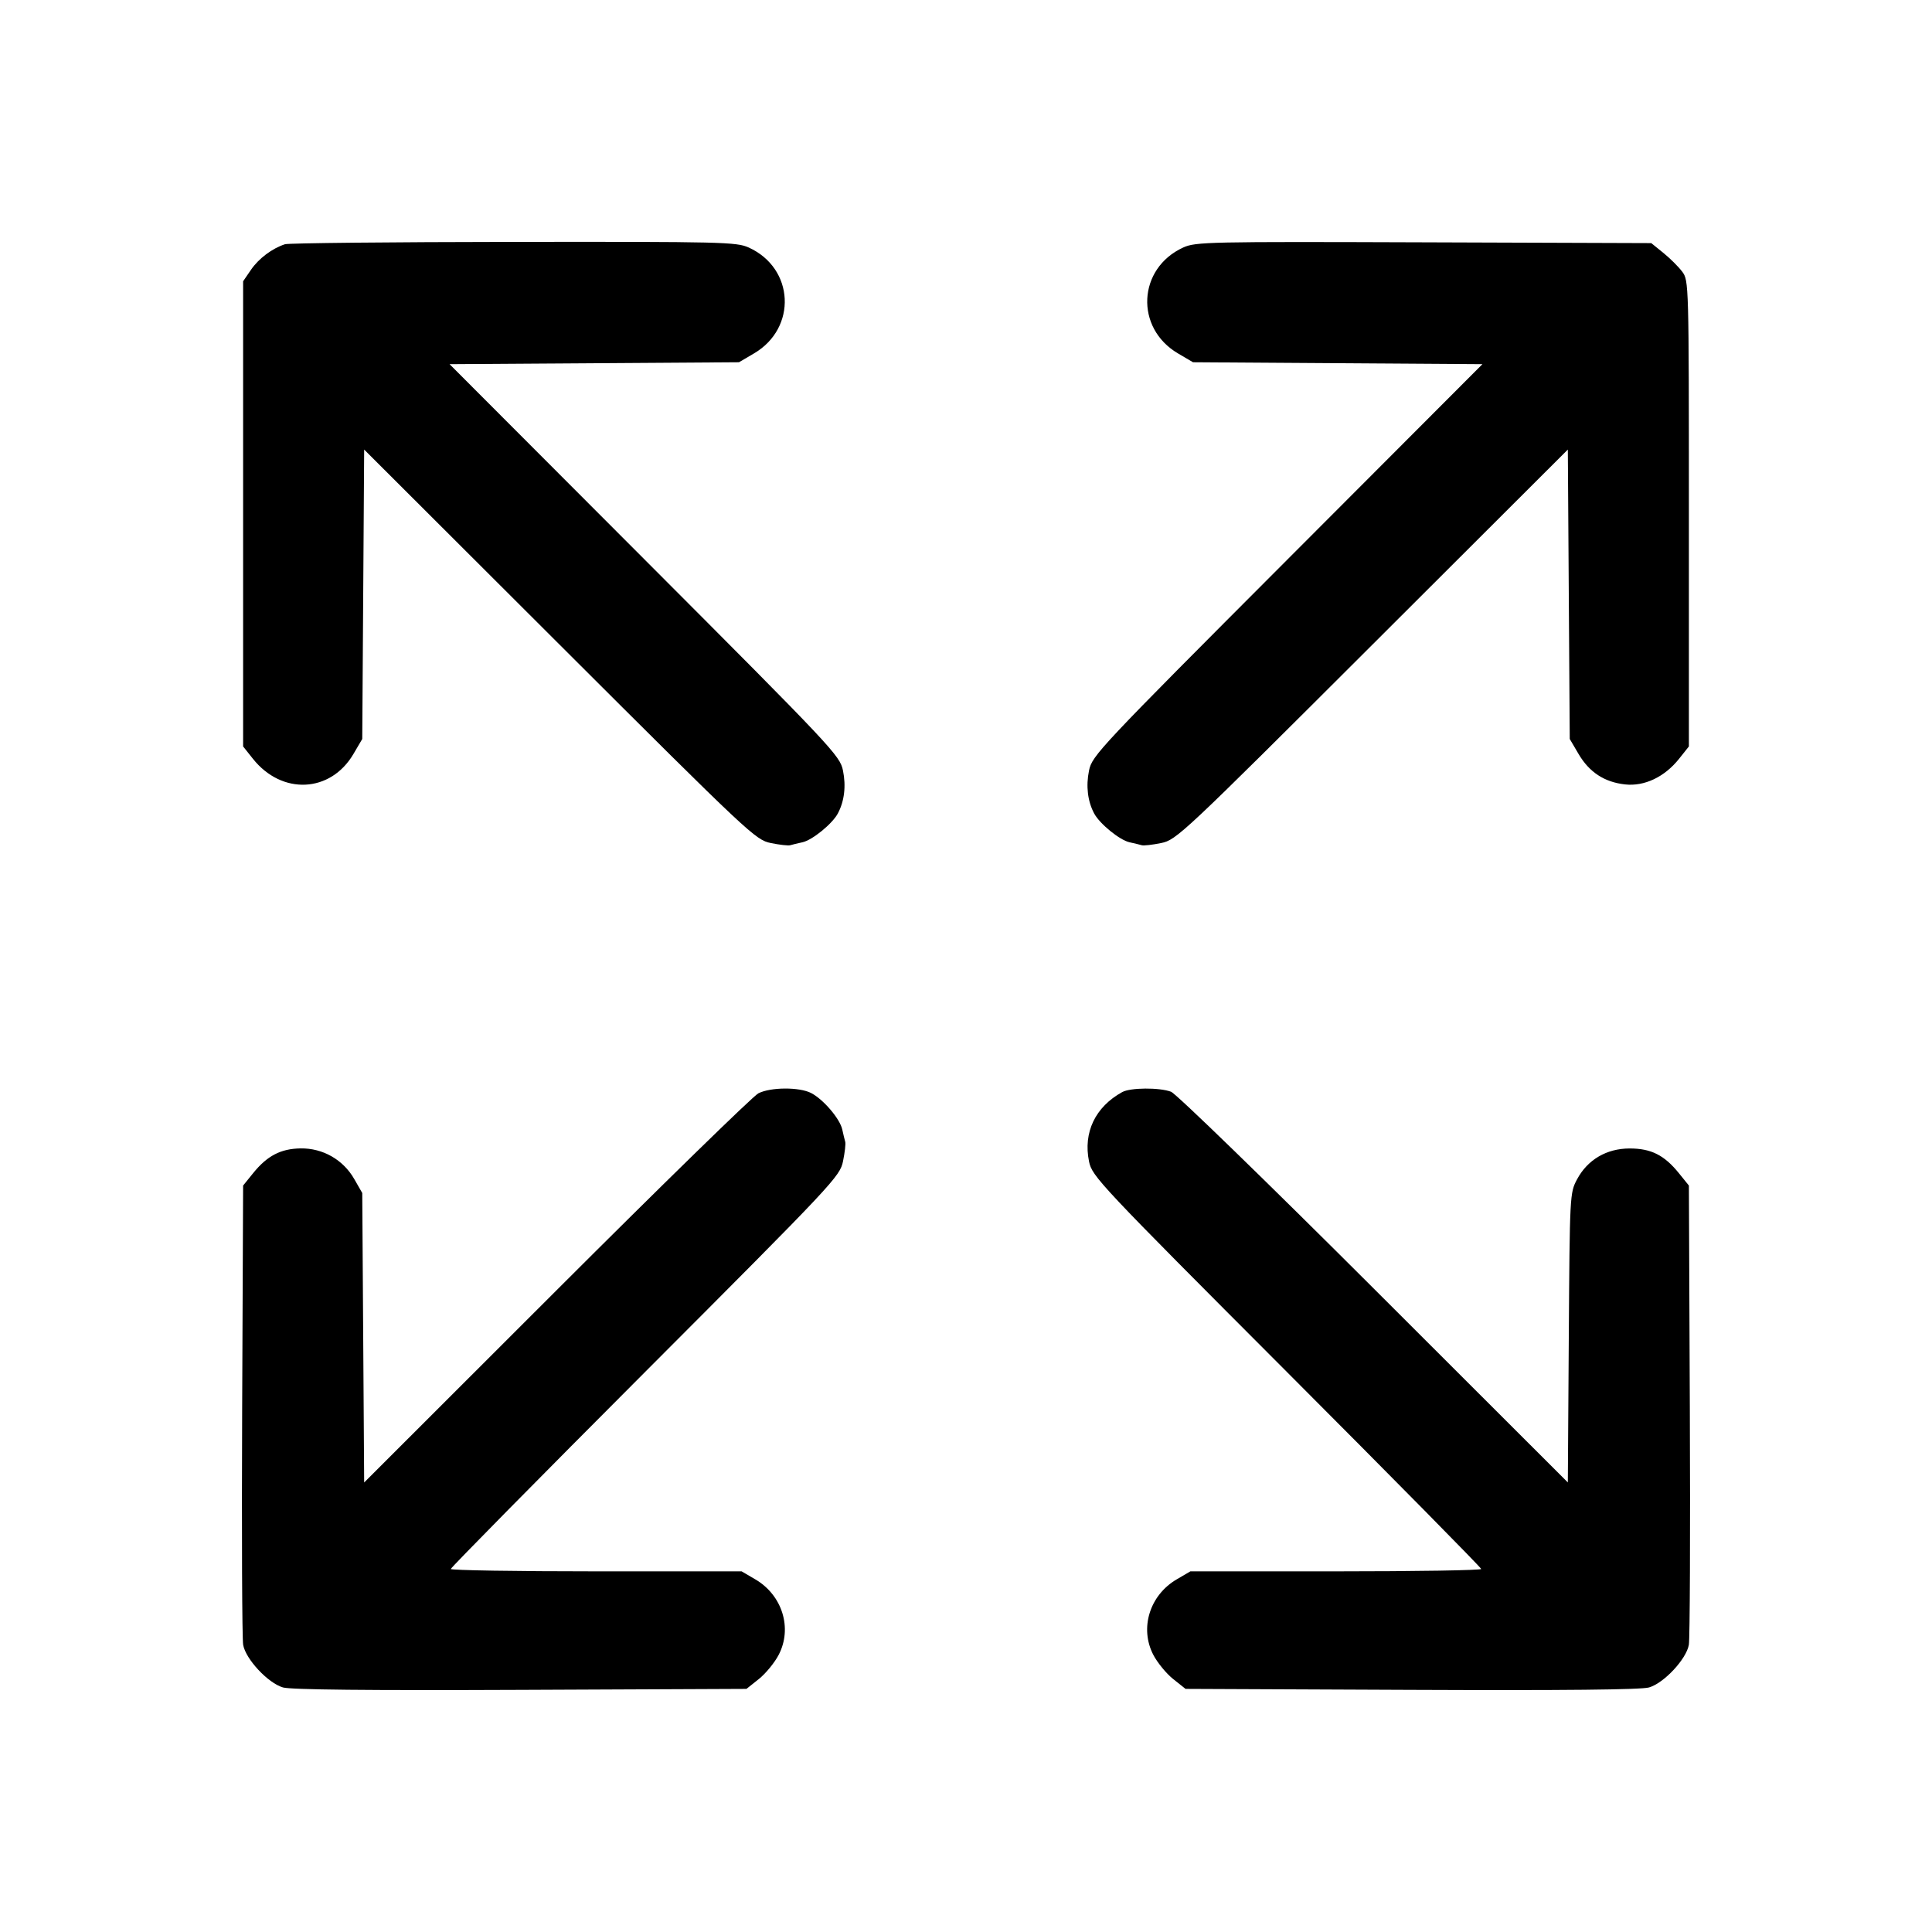 <svg xmlns="http://www.w3.org/2000/svg" width="512" height="512" viewBox="0 0 512 512"><path d="M75.520 64.725 C 72.113 65.833,68.571 68.494,66.521 71.485 L 64.427 74.542 64.427 136.179 L 64.427 197.815 67.036 201.094 C 74.719 210.748,87.599 210.131,93.661 199.819 L 96.000 195.840 96.255 157.491 L 96.509 119.142 148.308 170.850 C 198.752 221.206,200.216 222.581,204.288 223.416 C 206.588 223.888,208.892 224.149,209.408 223.995 C 209.924 223.842,211.396 223.486,212.678 223.206 C 215.275 222.637,220.564 218.328,222.033 215.583 C 223.765 212.347,224.245 208.333,223.396 204.191 C 222.587 200.246,220.788 198.334,170.850 148.308 L 119.142 96.509 157.491 96.255 L 195.840 96.000 199.819 93.661 C 211.289 86.918,210.508 71.088,198.435 65.604 C 195.191 64.130,191.491 64.041,136.107 64.104 C 103.723 64.140,76.459 64.420,75.520 64.725 M313.565 65.592 C 301.489 71.119,300.710 86.918,312.181 93.661 L 316.160 96.000 354.509 96.255 L 392.858 96.509 341.150 148.308 C 291.212 198.334,289.413 200.246,288.604 204.191 C 287.755 208.333,288.235 212.347,289.967 215.583 C 291.436 218.328,296.725 222.637,299.322 223.206 C 300.604 223.486,302.076 223.842,302.592 223.995 C 303.108 224.149,305.412 223.888,307.712 223.416 C 311.784 222.581,313.248 221.206,363.692 170.850 L 415.491 119.142 415.745 157.491 L 416.000 195.840 418.339 199.819 C 421.183 204.657,425.189 207.277,430.661 207.879 C 435.793 208.443,441.130 205.911,444.964 201.094 L 447.573 197.815 447.573 136.090 C 447.573 75.052,447.554 74.339,445.811 72.005 C 444.842 70.707,442.599 68.471,440.826 67.036 L 437.603 64.427 377.308 64.220 C 320.210 64.025,316.831 64.097,313.565 65.592 M200.960 289.750 C 199.552 290.472,175.475 313.969,147.455 341.967 L 96.509 392.872 96.255 354.516 L 96.000 316.160 93.876 312.450 C 90.948 307.335,85.555 304.253,79.681 304.338 C 74.402 304.414,70.813 306.284,67.077 310.905 L 64.427 314.184 64.175 373.625 C 64.036 406.318,64.156 434.349,64.441 435.917 C 65.134 439.724,71.042 446.041,74.987 447.190 C 77.068 447.797,97.673 448.007,137.948 447.832 L 197.816 447.573 201.095 444.964 C 202.898 443.529,205.264 440.649,206.352 438.564 C 210.040 431.500,207.338 422.753,200.171 418.552 L 196.543 416.427 158.005 416.427 C 136.809 416.427,119.467 416.143,119.467 415.796 C 119.467 415.449,142.662 391.929,171.012 363.529 C 221.208 313.246,222.581 311.784,223.416 307.712 C 223.888 305.412,224.149 303.108,223.995 302.592 C 223.842 302.076,223.486 300.604,223.206 299.322 C 222.582 296.472,218.198 291.340,214.956 289.663 C 211.824 288.044,204.195 288.091,200.960 289.750 M297.387 289.420 C 290.254 293.356,287.027 300.113,288.604 307.809 C 289.413 311.753,291.209 313.664,340.988 363.529 C 369.338 391.929,392.533 415.449,392.533 415.796 C 392.533 416.143,375.191 416.427,353.995 416.427 L 315.457 416.427 311.829 418.552 C 304.662 422.753,301.960 431.500,305.648 438.564 C 306.736 440.649,309.102 443.529,310.905 444.964 L 314.184 447.573 374.052 447.832 C 414.327 448.007,434.932 447.797,437.013 447.190 C 440.958 446.041,446.866 439.724,447.559 435.917 C 447.844 434.349,447.964 406.318,447.825 373.625 L 447.573 314.184 444.923 310.905 C 441.047 306.111,437.553 304.356,431.886 304.356 C 425.777 304.356,420.723 307.318,417.938 312.533 C 416.018 316.127,415.998 316.509,415.745 354.509 L 415.491 392.858 364.119 341.540 C 335.761 313.212,311.670 289.820,310.344 289.324 C 307.225 288.159,299.570 288.215,297.387 289.420 " stroke="none" fill="black" fill-rule="evenodd"></path></svg>